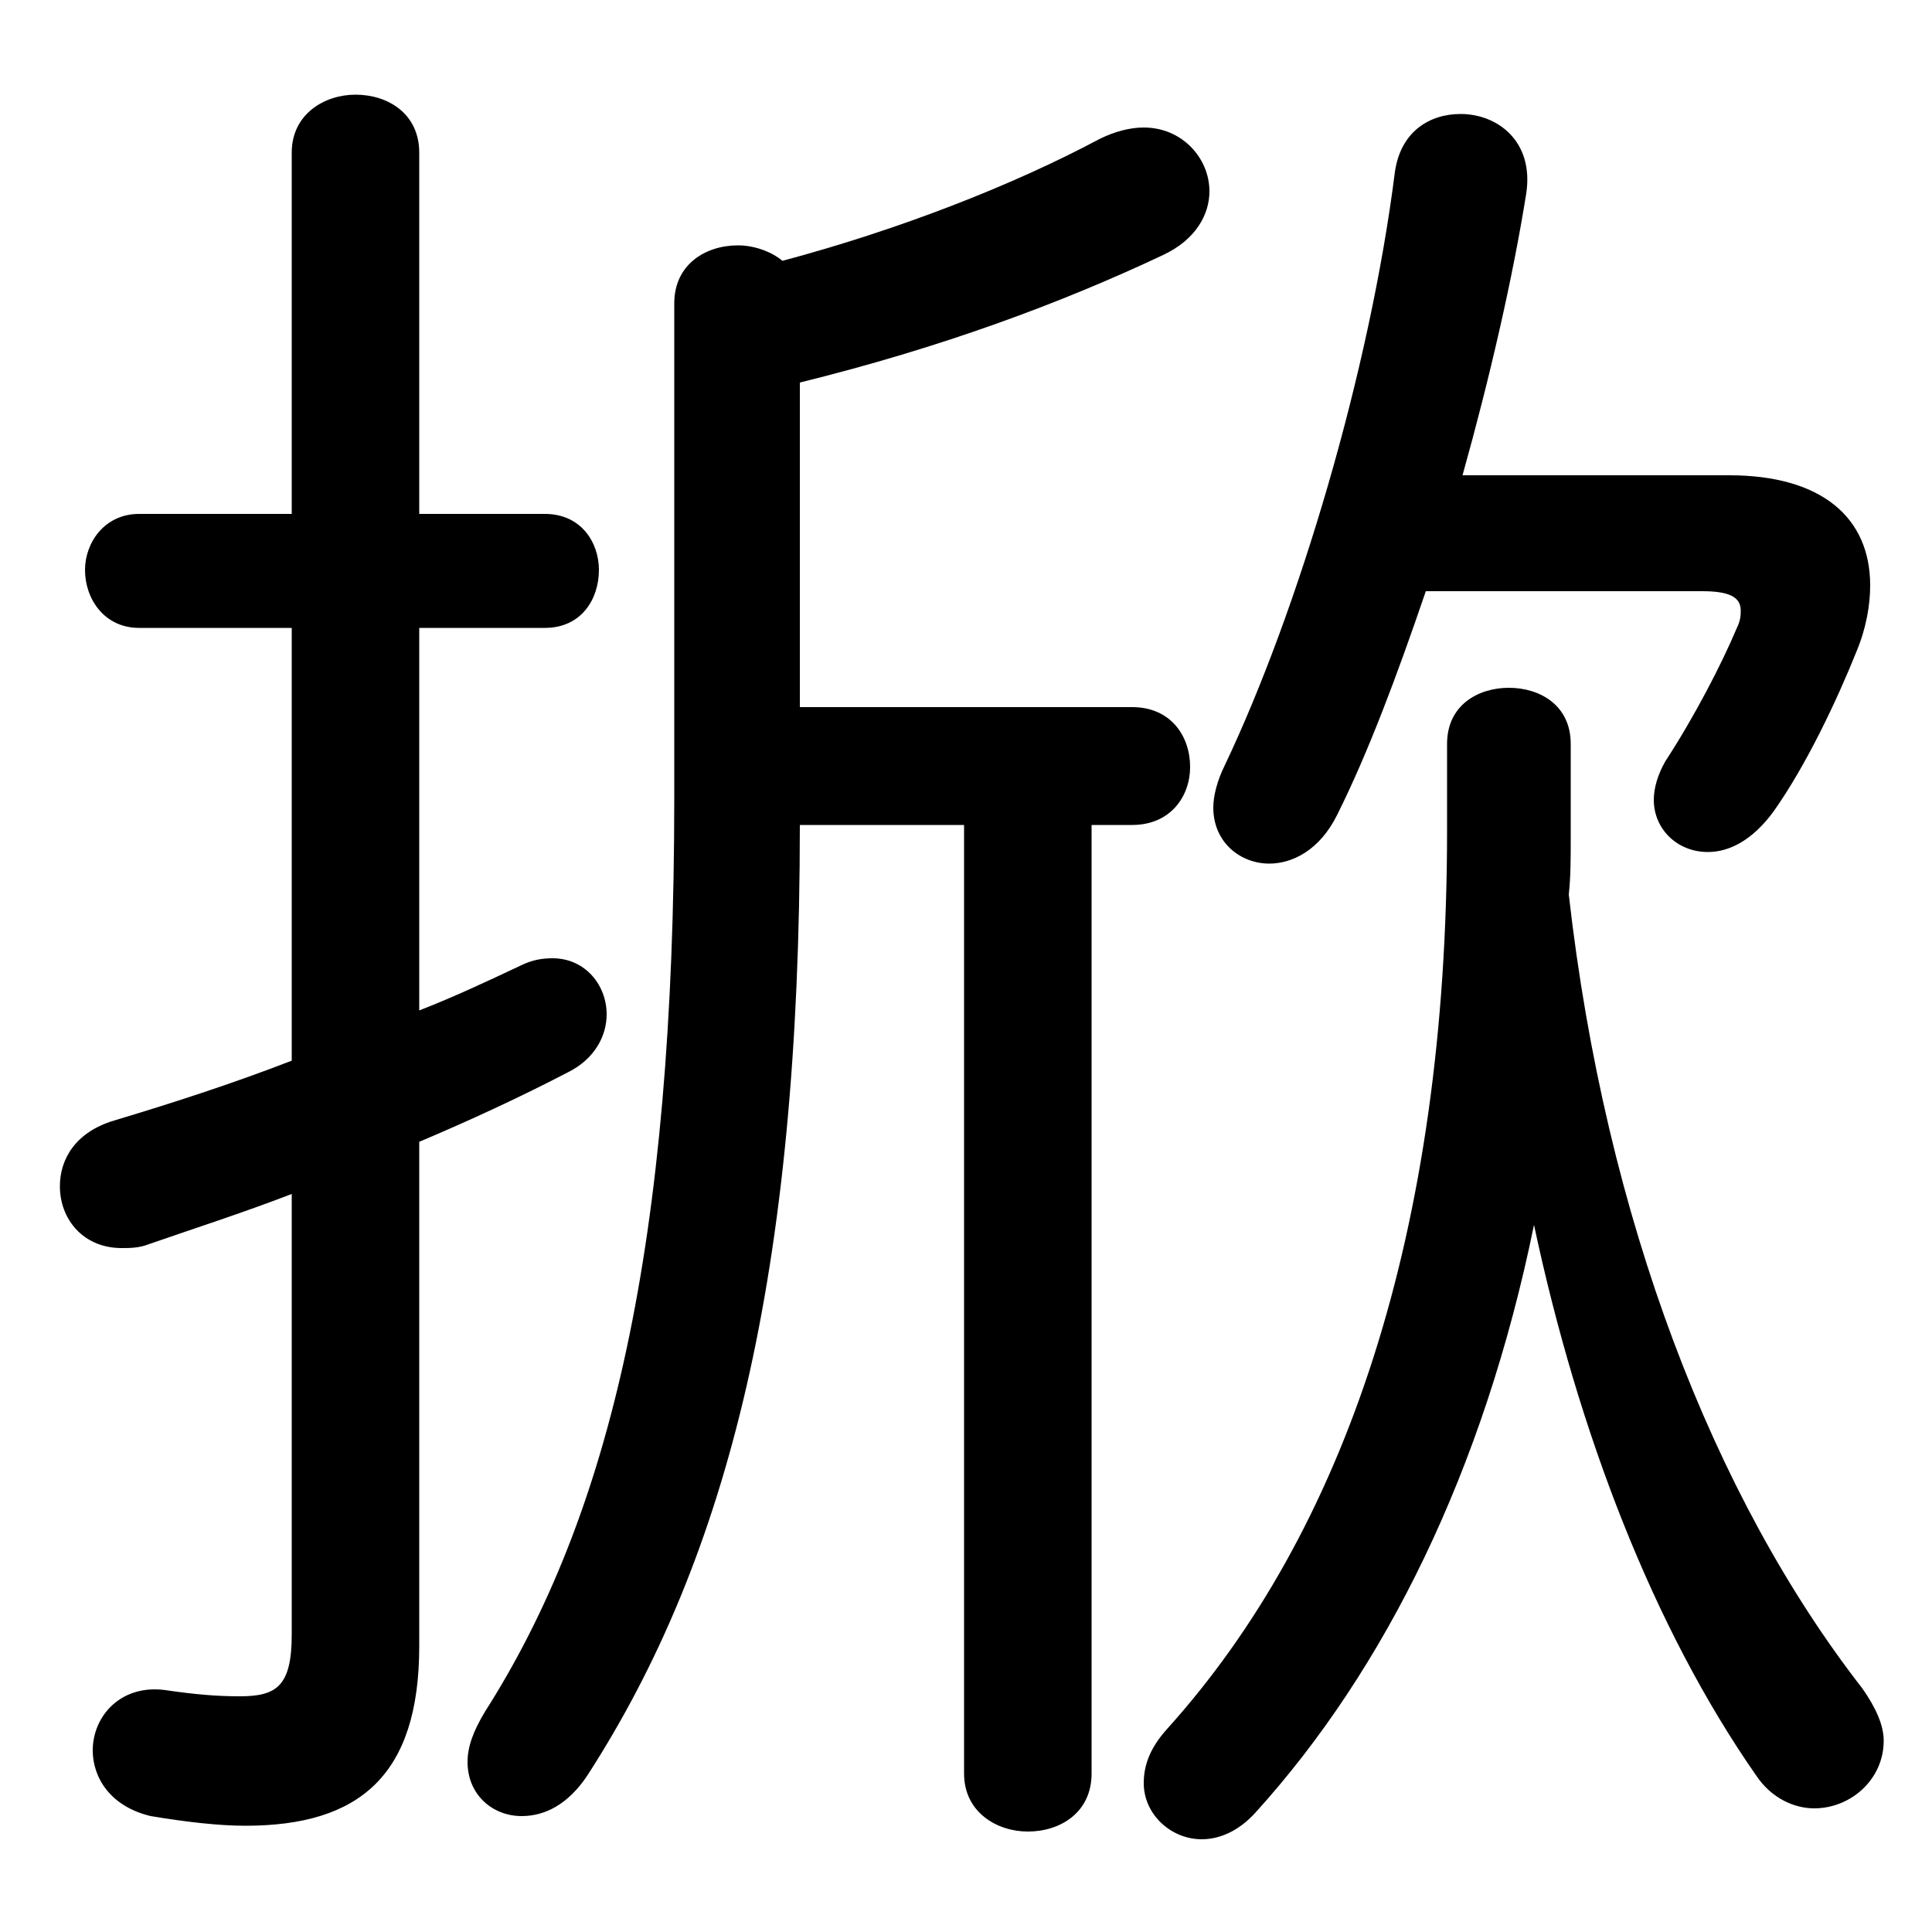 <svg xmlns="http://www.w3.org/2000/svg" viewBox="0 -44.0 50.0 50.0">
    <rect x="0" y="-44.0" width="50.0" height="50.0" fill="#808080" stroke="none"/>
    <g transform="scale(1, -1)">
        <!-- ボディの枠 -->
        <rect x="0" y="-6.0" width="50.0" height="50.0"
            stroke="white" fill="white"/>
        <!-- グリフ座標系の原点 -->
        <circle cx="0" cy="0" r="5" fill="white"/>
        <!-- グリフのアウトライン -->
        <g style="fill:black;stroke:#000000;stroke-width:0;stroke-linecap:round;stroke-linejoin:round;">
        <path d="M 44.05 28.7 C 44.75 28.7 45.05 28.55 45.05 28.2 C 45.05 28.1 45.05 27.95 44.95 27.75 C 44.55 26.8 43.85 25.45 43.1 24.3 C 42.9 23.95 42.8 23.6 42.8 23.3 C 42.8 22.55 43.4 21.95 44.2 21.95 C 44.75 21.95 45.35 22.25 45.9 23.0 C 46.75 24.2 47.55 25.9 48.05 27.15 C 48.3 27.75 48.4 28.35 48.4 28.85 C 48.4 30.6 47.15 31.7 44.75 31.7 L 37.85 31.7 C 38.55 34.2 39.15 36.8 39.5 39.0 C 39.7 40.35 38.75 41.05 37.8 41.05 C 37.0 41.05 36.25 40.6 36.1 39.55 C 35.45 34.4 33.6 28.2 31.7 24.2 C 31.5 23.8 31.4 23.4 31.4 23.1 C 31.4 22.2 32.1 21.65 32.85 21.65 C 33.45 21.65 34.15 22.0 34.6 22.9 C 35.4 24.5 36.15 26.5 36.9 28.7 Z M 20.7 25.7 L 20.7 34.1 C 24.35 35.0 27.45 36.15 30.1 37.4 C 30.95 37.8 31.3 38.45 31.3 39.05 C 31.3 39.9 30.6 40.7 29.6 40.7 C 29.25 40.7 28.85 40.6 28.45 40.4 C 26.2 39.2 23.25 38.05 20.25 37.25 C 19.95 37.5 19.5 37.65 19.1 37.65 C 18.25 37.65 17.45 37.15 17.45 36.15 L 17.45 23.35 C 17.45 11.8 15.8 4.8 12.55 -0.3 C 12.25 -0.8 12.1 -1.2 12.1 -1.6 C 12.1 -2.45 12.75 -3.0 13.5 -3.0 C 14.1 -3.0 14.7 -2.7 15.2 -1.95 C 18.85 3.7 20.7 11.05 20.7 22.65 L 24.95 22.65 L 24.95 -1.9 C 24.95 -2.9 25.8 -3.4 26.6 -3.4 C 27.45 -3.4 28.25 -2.9 28.25 -1.9 L 28.25 22.65 L 29.3 22.65 C 30.3 22.65 30.8 23.4 30.8 24.15 C 30.8 24.95 30.3 25.7 29.3 25.7 Z M 10.85 14.45 C 12.15 15.0 13.45 15.6 14.7 16.25 C 15.4 16.6 15.7 17.2 15.7 17.75 C 15.7 18.5 15.15 19.2 14.3 19.2 C 14.0 19.2 13.75 19.15 13.45 19.0 C 12.6 18.6 11.75 18.2 10.85 17.85 L 10.85 27.75 L 14.1 27.75 C 15.05 27.75 15.5 28.5 15.5 29.25 C 15.5 29.95 15.05 30.7 14.1 30.7 L 10.85 30.7 L 10.85 40.05 C 10.85 41.05 10.05 41.55 9.2 41.55 C 8.4 41.55 7.55 41.05 7.55 40.05 L 7.55 30.7 L 3.6 30.7 C 2.7 30.7 2.2 29.95 2.2 29.25 C 2.2 28.5 2.7 27.75 3.6 27.75 L 7.55 27.75 L 7.55 16.55 C 6.0 15.95 4.45 15.45 2.95 15.0 C 1.95 14.7 1.55 14.0 1.55 13.3 C 1.55 12.45 2.15 11.7 3.15 11.7 C 3.35 11.7 3.6 11.7 3.85 11.8 C 5.0 12.2 6.25 12.6 7.55 13.1 L 7.55 1.7 C 7.55 0.35 7.15 0.1 6.2 0.1 C 5.6 0.1 5.05 0.15 4.35 0.25 C 3.15 0.45 2.4 -0.4 2.4 -1.3 C 2.4 -2.0 2.85 -2.75 3.9 -3.0 C 4.8 -3.15 5.65 -3.25 6.35 -3.25 C 9.3 -3.25 10.85 -1.95 10.85 1.4 Z M 40.65 24.75 C 40.65 25.75 39.85 26.2 39.05 26.2 C 38.25 26.2 37.45 25.75 37.45 24.75 L 37.45 22.5 C 37.45 12.1 34.8 4.35 30.2 -0.75 C 29.75 -1.25 29.6 -1.7 29.6 -2.15 C 29.6 -2.95 30.3 -3.6 31.1 -3.6 C 31.55 -3.6 32.05 -3.4 32.5 -2.9 C 35.85 0.8 38.4 5.95 39.7 12.3 C 40.85 6.9 42.8 1.85 45.45 -1.95 C 45.85 -2.55 46.45 -2.8 46.95 -2.8 C 47.9 -2.8 48.75 -2.05 48.75 -1.05 C 48.75 -0.65 48.55 -0.2 48.2 0.3 C 44.35 5.25 41.55 12.45 40.6 20.85 C 40.65 21.3 40.65 21.8 40.65 22.25 Z"/>
    </g>
    </g>
</svg>
